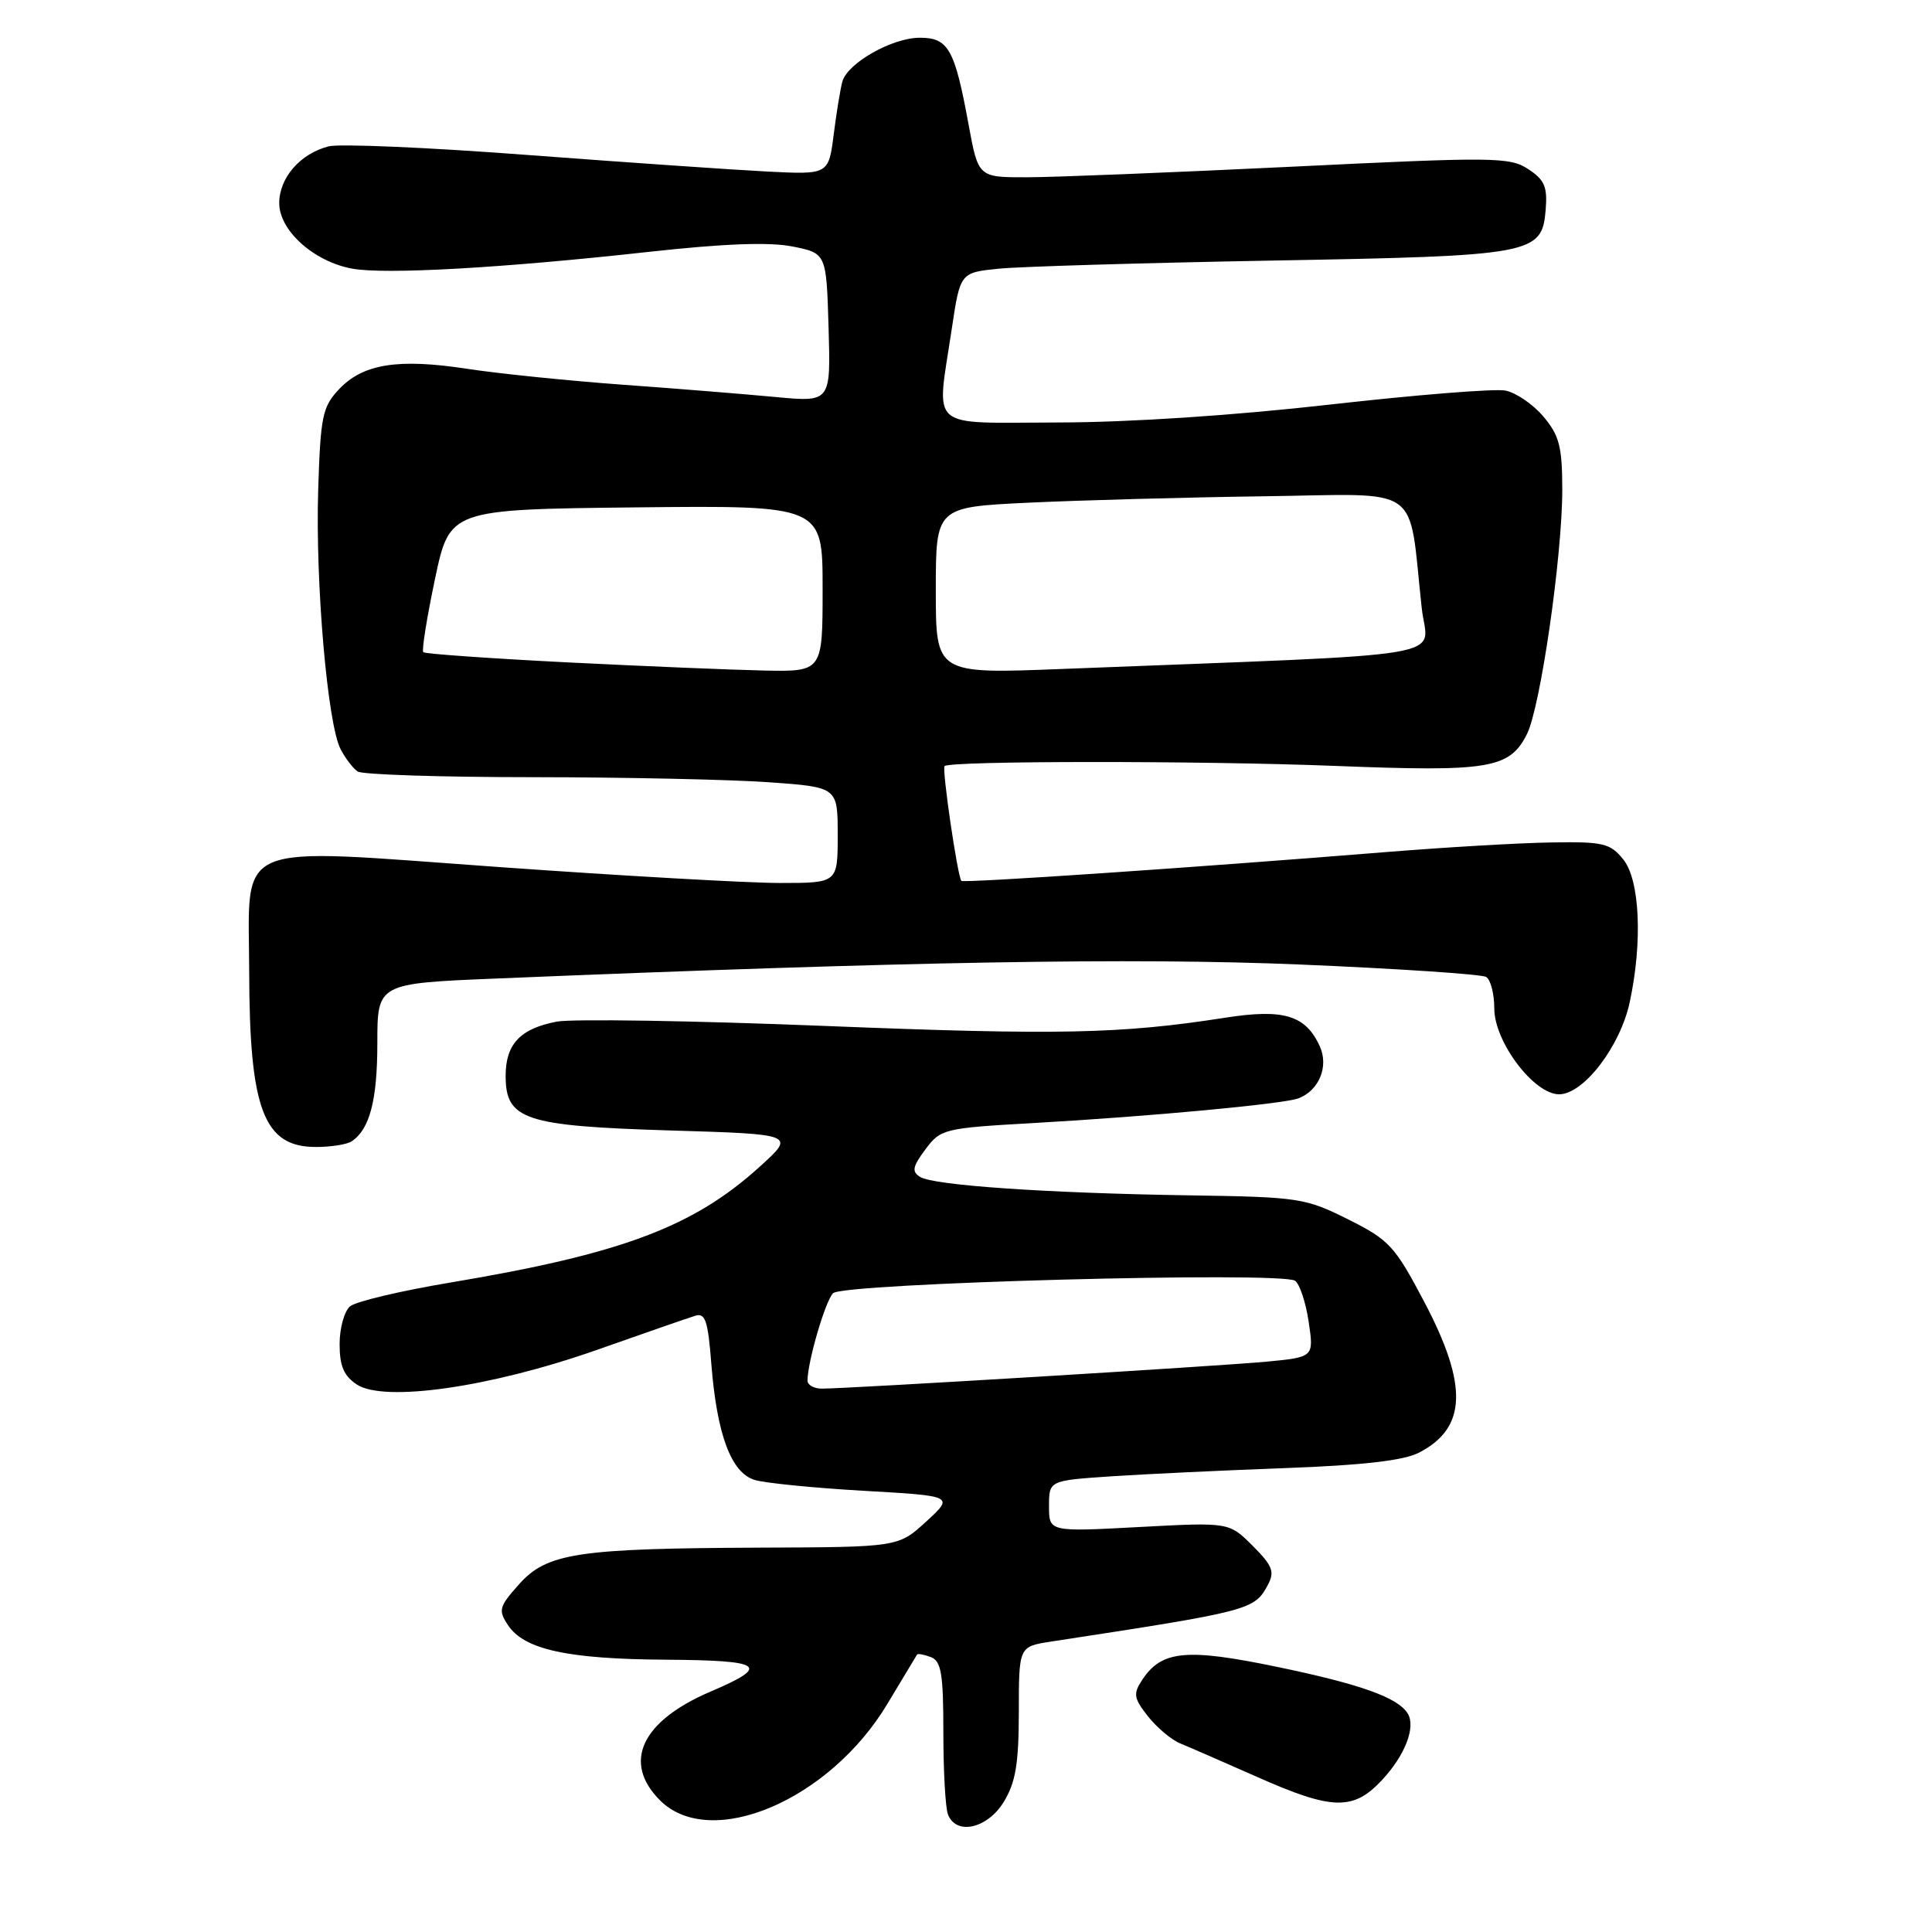 <?xml version="1.0" encoding="UTF-8" standalone="no"?>
<!DOCTYPE svg PUBLIC "-//W3C//DTD SVG 1.1//EN" "http://www.w3.org/Graphics/SVG/1.1/DTD/svg11.dtd" >
<svg xmlns="http://www.w3.org/2000/svg" xmlns:xlink="http://www.w3.org/1999/xlink" version="1.1" viewBox="0 0 256 256">
 <g >
 <path fill="currentColor"
d=" M 133.01 238.75 C 134.58 236.17 134.99 233.71 135.00 226.84 C 135.00 218.18 135.00 218.18 139.25 217.52 C 165.67 213.48 166.22 213.34 167.99 210.02 C 168.93 208.26 168.63 207.48 165.98 204.82 C 162.85 201.70 162.85 201.70 150.93 202.34 C 139.00 202.98 139.00 202.98 139.00 199.58 C 139.00 196.18 139.00 196.18 147.25 195.62 C 151.79 195.32 162.17 194.83 170.31 194.53 C 180.63 194.15 186.01 193.53 188.03 192.48 C 194.36 189.21 194.55 183.57 188.72 172.50 C 184.80 165.07 184.08 164.29 178.61 161.56 C 172.97 158.74 172.11 158.61 157.61 158.39 C 138.76 158.10 123.73 157.07 121.92 155.95 C 120.79 155.25 120.91 154.59 122.62 152.30 C 124.65 149.58 125.05 149.48 137.10 148.80 C 152.52 147.92 170.11 146.28 172.07 145.53 C 174.79 144.48 176.09 141.30 174.88 138.64 C 173.00 134.52 170.11 133.64 162.36 134.85 C 148.49 137.01 140.31 137.18 109.24 135.94 C 91.78 135.24 75.83 134.99 73.78 135.37 C 68.94 136.29 67.00 138.35 67.00 142.55 C 67.00 148.37 69.49 149.20 88.75 149.79 C 105.42 150.29 105.42 150.29 100.65 154.61 C 91.83 162.60 82.33 166.15 59.64 169.95 C 53.12 171.04 47.16 172.45 46.39 173.09 C 45.63 173.72 45.00 175.98 45.00 178.10 C 45.00 181.01 45.56 182.32 47.29 183.46 C 50.94 185.84 64.99 183.82 79.00 178.90 C 85.33 176.67 91.22 174.62 92.11 174.35 C 93.45 173.92 93.81 174.99 94.25 180.67 C 94.99 190.09 96.88 195.16 100.00 196.10 C 101.38 196.52 107.88 197.16 114.46 197.54 C 126.42 198.22 126.42 198.22 122.73 201.61 C 119.03 205.00 119.03 205.00 100.76 205.07 C 76.50 205.17 72.48 205.78 68.77 209.93 C 66.12 212.90 66.00 213.36 67.31 215.34 C 69.46 218.58 75.21 219.84 88.31 219.92 C 101.19 220.01 102.17 220.72 94.14 224.15 C 84.97 228.07 82.44 233.53 87.45 238.55 C 94.16 245.25 109.93 238.56 117.59 225.76 C 119.65 222.32 121.42 219.38 121.52 219.23 C 121.63 219.08 122.45 219.24 123.36 219.58 C 124.72 220.11 125.00 221.81 125.00 229.53 C 125.00 234.65 125.27 239.55 125.61 240.42 C 126.69 243.24 130.85 242.30 133.01 238.75 Z  M 183.11 235.88 C 186.18 232.60 187.63 228.83 186.53 227.05 C 185.22 224.93 180.29 223.17 169.32 220.89 C 157.22 218.37 153.93 218.68 151.35 222.59 C 150.13 224.44 150.22 225.01 152.11 227.42 C 153.30 228.92 155.22 230.54 156.38 231.01 C 157.55 231.49 162.10 233.47 166.50 235.42 C 176.53 239.88 179.31 239.95 183.11 235.88 Z  M 46.60 151.23 C 48.99 149.64 50.00 145.78 50.00 138.22 C 50.00 130.31 50.00 130.31 65.75 129.66 C 120.37 127.40 149.97 126.88 172.17 127.80 C 185.19 128.35 196.33 129.09 196.92 129.45 C 197.52 129.82 198.00 131.69 198.00 133.62 C 198.00 138.05 203.25 145.00 206.59 145.00 C 209.83 145.00 214.70 138.65 215.95 132.78 C 217.67 124.77 217.29 116.58 215.08 113.86 C 213.35 111.73 212.42 111.51 205.53 111.63 C 201.34 111.69 191.51 112.27 183.70 112.90 C 158.24 114.96 127.70 117.03 127.39 116.72 C 126.89 116.22 124.79 101.88 125.16 101.51 C 125.87 100.80 159.33 100.79 177.00 101.49 C 197.34 102.29 200.01 101.85 202.32 97.29 C 204.11 93.77 207.02 73.64 207.01 64.83 C 207.00 59.18 206.62 57.70 204.51 55.20 C 203.14 53.57 200.87 52.02 199.46 51.75 C 198.06 51.48 187.59 52.32 176.20 53.61 C 163.50 55.05 149.61 55.97 140.25 55.98 C 122.67 56.00 124.08 57.24 126.11 43.60 C 127.23 36.12 127.23 36.12 132.36 35.60 C 135.19 35.32 151.40 34.84 168.38 34.53 C 203.21 33.91 204.32 33.71 204.81 27.80 C 205.06 24.75 204.66 23.83 202.50 22.41 C 200.05 20.80 198.00 20.78 171.19 22.09 C 155.41 22.85 139.60 23.49 136.06 23.49 C 129.63 23.50 129.63 23.50 128.34 16.50 C 126.51 6.51 125.67 5.00 121.89 5.00 C 118.22 5.00 112.32 8.34 111.62 10.80 C 111.36 11.73 110.84 14.89 110.47 17.82 C 109.79 23.14 109.79 23.14 101.65 22.73 C 97.17 22.50 82.85 21.51 69.84 20.53 C 56.83 19.54 45.00 19.03 43.56 19.39 C 39.80 20.34 37.00 23.55 37.00 26.91 C 37.00 30.54 41.55 34.64 46.63 35.59 C 50.96 36.40 66.48 35.53 86.00 33.37 C 95.90 32.28 101.93 32.05 105.00 32.66 C 109.50 33.56 109.50 33.56 109.79 43.43 C 110.08 53.29 110.08 53.29 102.79 52.61 C 98.78 52.23 89.67 51.49 82.55 50.98 C 75.43 50.46 66.17 49.52 61.98 48.88 C 52.74 47.46 48.10 48.20 44.91 51.59 C 42.72 53.92 42.47 55.16 42.16 64.97 C 41.78 77.27 43.40 96.00 45.14 99.29 C 45.78 100.51 46.79 101.83 47.40 102.23 C 48.00 102.64 58.44 102.98 70.60 102.98 C 82.75 102.99 96.81 103.29 101.85 103.65 C 111.00 104.30 111.00 104.30 111.00 110.65 C 111.00 117.00 111.00 117.00 103.35 117.00 C 99.15 117.00 82.40 116.05 66.15 114.89 C 30.22 112.33 32.99 111.16 33.02 128.86 C 33.06 147.06 34.96 152.01 41.90 151.98 C 43.88 151.98 46.00 151.64 46.60 151.23 Z  M 107.00 182.94 C 107.00 180.47 109.35 172.41 110.38 171.36 C 111.70 170.01 169.83 168.45 171.61 169.71 C 172.22 170.15 173.03 172.60 173.41 175.17 C 174.10 179.83 174.10 179.83 167.80 180.43 C 161.47 181.02 112.42 184.00 108.89 184.00 C 107.85 184.00 107.00 183.52 107.00 182.94 Z  M 75.00 87.76 C 64.83 87.24 56.32 86.64 56.09 86.42 C 55.86 86.19 56.56 81.85 57.63 76.76 C 59.58 67.50 59.58 67.50 84.29 67.23 C 109.00 66.97 109.00 66.97 109.00 77.98 C 109.00 89.00 109.00 89.00 101.25 88.85 C 96.99 88.76 85.17 88.27 75.00 87.76 Z  M 124.00 78.25 C 124.00 67.20 124.00 67.20 136.25 66.61 C 142.99 66.29 157.04 65.90 167.48 65.76 C 188.79 65.47 186.56 63.88 188.39 80.60 C 189.14 87.42 194.34 86.54 140.75 88.64 C 124.00 89.30 124.00 89.30 124.00 78.25 Z "/>
</g>
</svg>